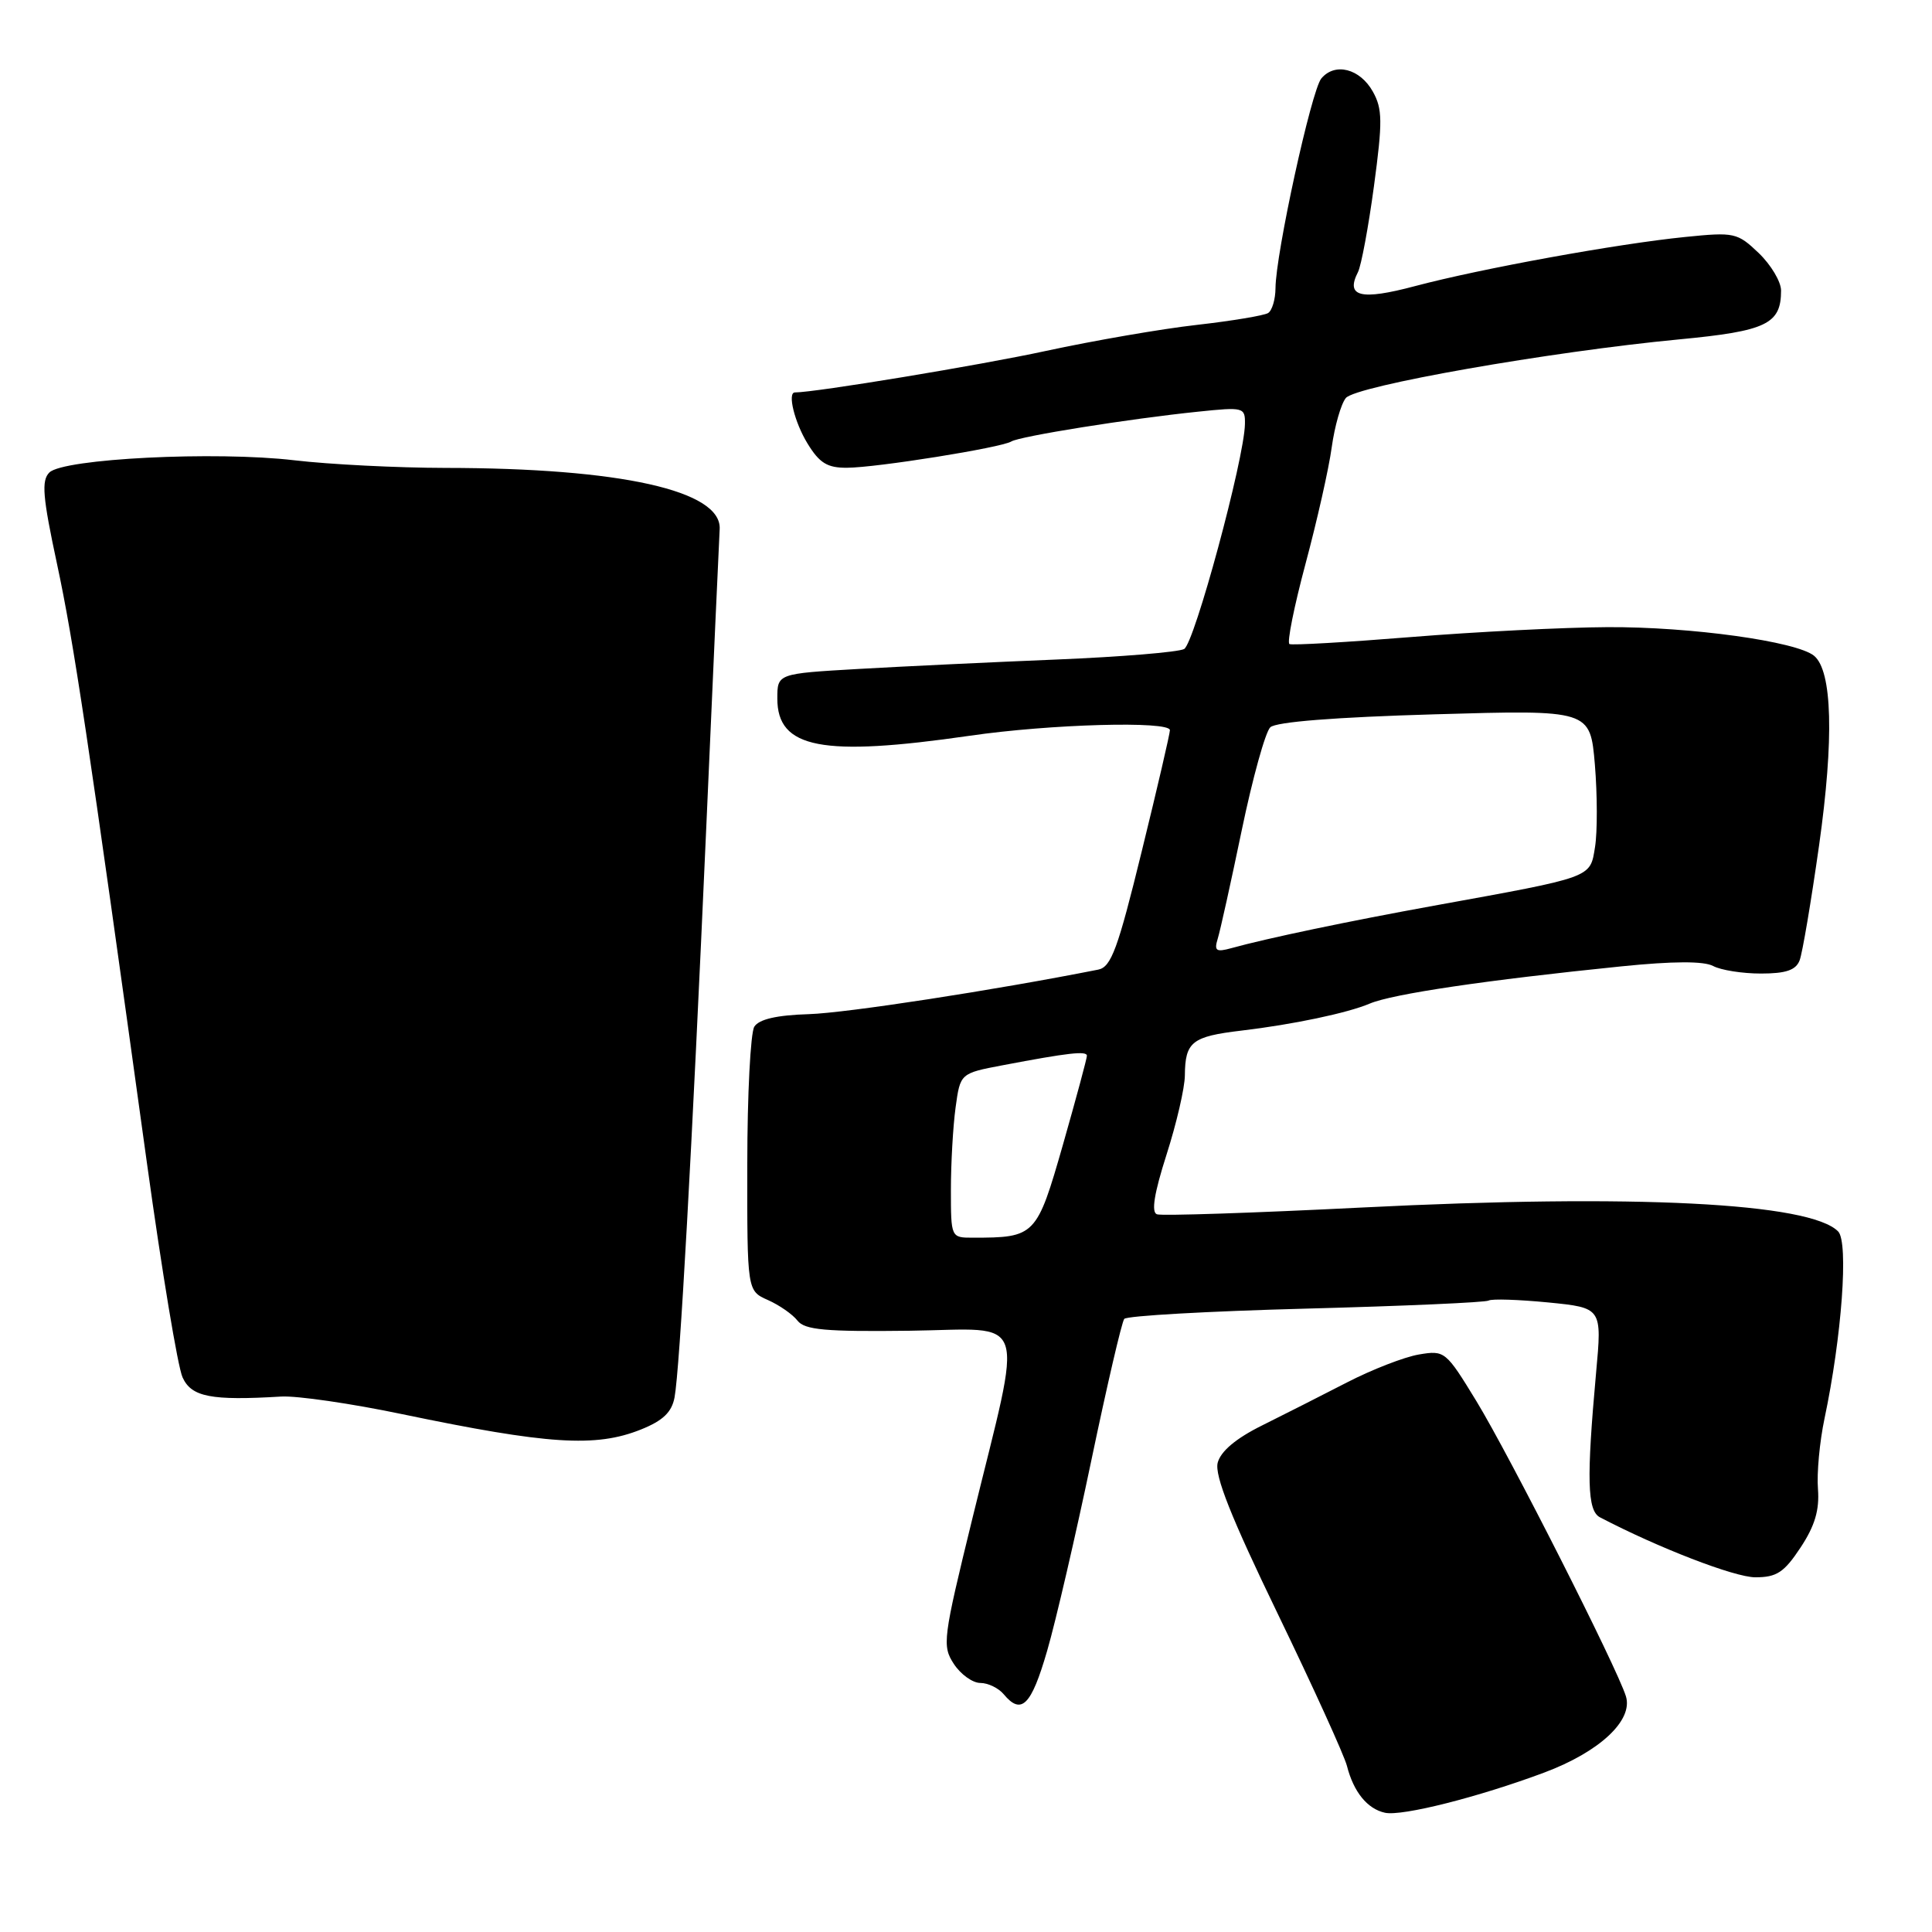 <?xml version="1.0" encoding="UTF-8" standalone="no"?>
<!DOCTYPE svg PUBLIC "-//W3C//DTD SVG 1.1//EN" "http://www.w3.org/Graphics/SVG/1.1/DTD/svg11.dtd" >
<svg xmlns="http://www.w3.org/2000/svg" xmlns:xlink="http://www.w3.org/1999/xlink" version="1.1" viewBox="0 0 256 256">
 <g >
 <path fill="currentColor"
d=" M 204.63 234.87 C 211.97 232.12 216.43 227.95 215.44 224.76 C 214.25 220.94 200.04 192.90 195.65 185.69 C 191.57 179.01 191.44 178.90 188.00 179.48 C 186.07 179.81 181.80 181.47 178.50 183.17 C 175.20 184.87 170.13 187.44 167.23 188.88 C 163.76 190.60 161.75 192.30 161.35 193.82 C 160.92 195.50 163.12 201.05 169.30 213.82 C 174.00 223.54 178.13 232.62 178.48 234.00 C 179.36 237.45 181.18 239.69 183.52 240.20 C 185.77 240.69 195.94 238.12 204.63 234.87 Z  M 138.75 218.75 C 139.91 214.76 142.54 203.40 144.61 193.50 C 146.68 183.60 148.64 175.17 148.97 174.76 C 149.31 174.35 160.14 173.74 173.04 173.40 C 185.94 173.06 196.84 172.58 197.25 172.33 C 197.67 172.08 201.22 172.20 205.14 172.58 C 212.28 173.29 212.28 173.29 211.49 181.89 C 210.21 196.00 210.32 200.17 212.00 201.05 C 219.72 205.09 229.84 209.00 232.59 209.00 C 235.42 209.00 236.40 208.36 238.58 205.06 C 240.48 202.19 241.10 200.09 240.89 197.31 C 240.72 195.22 241.11 191.03 241.75 188.00 C 244.05 177.13 244.96 164.62 243.57 163.18 C 239.87 159.37 216.55 158.19 180.53 160.00 C 166.17 160.72 153.92 161.13 153.30 160.90 C 152.53 160.63 152.93 158.13 154.57 153.00 C 155.89 148.88 156.99 144.15 157.00 142.50 C 157.04 138.04 157.93 137.34 164.50 136.56 C 171.34 135.75 178.57 134.23 181.50 132.98 C 184.53 131.70 196.90 129.87 214.82 128.05 C 221.71 127.35 225.76 127.34 227.00 128.00 C 228.03 128.55 230.87 129.00 233.33 129.00 C 236.65 129.00 237.96 128.55 238.46 127.25 C 238.83 126.29 239.99 119.42 241.04 112.00 C 243.03 97.90 242.79 88.90 240.38 86.90 C 238.07 84.99 224.01 83.04 213.00 83.10 C 207.22 83.13 195.53 83.72 187.00 84.41 C 178.47 85.10 171.21 85.52 170.86 85.34 C 170.51 85.16 171.47 80.38 172.99 74.70 C 174.51 69.03 176.08 62.08 176.46 59.27 C 176.85 56.46 177.69 53.52 178.33 52.74 C 179.66 51.12 205.38 46.60 222.50 44.97 C 234.07 43.87 236.00 42.94 236.00 38.50 C 236.00 37.33 234.67 35.10 233.05 33.54 C 230.21 30.83 229.82 30.74 223.30 31.40 C 214.32 32.30 196.24 35.59 187.50 37.91 C 180.29 39.83 178.26 39.33 179.94 36.05 C 180.37 35.20 181.33 30.06 182.06 24.64 C 183.21 16.10 183.19 14.43 181.91 12.14 C 180.20 9.08 176.88 8.24 175.08 10.40 C 173.76 12.00 169.03 33.65 169.01 38.19 C 169.00 39.67 168.56 41.15 168.03 41.48 C 167.49 41.81 163.25 42.52 158.59 43.05 C 153.94 43.57 144.94 45.13 138.59 46.50 C 129.83 48.40 108.02 52.00 105.33 52.00 C 104.31 52.00 105.28 55.95 106.99 58.75 C 108.58 61.36 109.62 62.00 112.24 61.98 C 116.19 61.96 132.67 59.32 134.00 58.50 C 135.11 57.81 149.69 55.48 158.75 54.55 C 164.80 53.92 165.00 53.97 164.96 56.20 C 164.88 60.80 158.26 85.27 156.90 86.00 C 156.13 86.41 148.53 87.04 140.00 87.39 C 131.47 87.74 119.66 88.30 113.75 88.64 C 103.00 89.26 103.00 89.26 103.00 92.57 C 103.00 99.18 108.94 100.32 128.50 97.49 C 139.15 95.94 154.99 95.50 155.02 96.75 C 155.03 97.16 153.36 104.38 151.29 112.79 C 148.12 125.74 147.24 128.14 145.52 128.48 C 131.75 131.21 112.19 134.22 107.19 134.38 C 102.92 134.51 100.58 135.05 99.95 136.04 C 99.45 136.84 99.02 145.05 99.02 154.27 C 99.00 171.04 99.00 171.04 101.75 172.26 C 103.26 172.93 105.03 174.16 105.67 174.99 C 106.63 176.22 109.35 176.47 120.54 176.33 C 136.49 176.12 135.62 173.52 128.84 201.23 C 124.94 217.16 124.82 218.08 126.39 220.48 C 127.30 221.87 128.88 223.00 129.90 223.00 C 130.92 223.00 132.32 223.68 133.00 224.50 C 135.34 227.31 136.65 226.00 138.75 218.75 Z  M 84.92 189.42 C 87.84 188.25 89.01 187.13 89.38 185.17 C 90.08 181.41 91.67 152.77 93.59 109.50 C 94.49 89.15 95.28 71.43 95.36 70.12 C 95.66 65.01 82.25 62.02 59.00 62.00 C 52.67 61.99 43.67 61.54 39.00 60.99 C 28.55 59.76 8.38 60.77 6.54 62.61 C 5.47 63.67 5.65 65.84 7.55 74.70 C 9.77 85.06 11.66 97.66 19.49 154.26 C 21.45 168.42 23.56 181.14 24.19 182.51 C 25.37 185.11 27.97 185.61 37.27 185.05 C 39.34 184.93 46.54 185.97 53.27 187.38 C 72.62 191.41 78.92 191.82 84.92 189.42 Z  M 126.00 157.64 C 126.00 154.14 126.28 149.24 126.62 146.75 C 127.24 142.22 127.24 142.22 132.87 141.15 C 141.55 139.50 144.00 139.22 144.02 139.89 C 144.03 140.22 142.60 145.52 140.85 151.66 C 137.37 163.81 137.18 164.00 128.88 164.00 C 126.01 164.00 126.00 163.98 126.00 157.64 Z  M 161.35 124.40 C 161.68 123.35 163.11 116.88 164.54 110.00 C 165.97 103.12 167.67 96.99 168.32 96.37 C 169.07 95.65 176.97 95.03 190.11 94.65 C 210.71 94.05 210.71 94.05 211.33 101.32 C 211.66 105.32 211.67 110.23 211.35 112.23 C 210.68 116.36 211.22 116.16 190.00 120.01 C 178.75 122.05 167.85 124.33 163.14 125.64 C 161.15 126.19 160.86 125.99 161.35 124.40 Z "/>
</g>
</svg>
